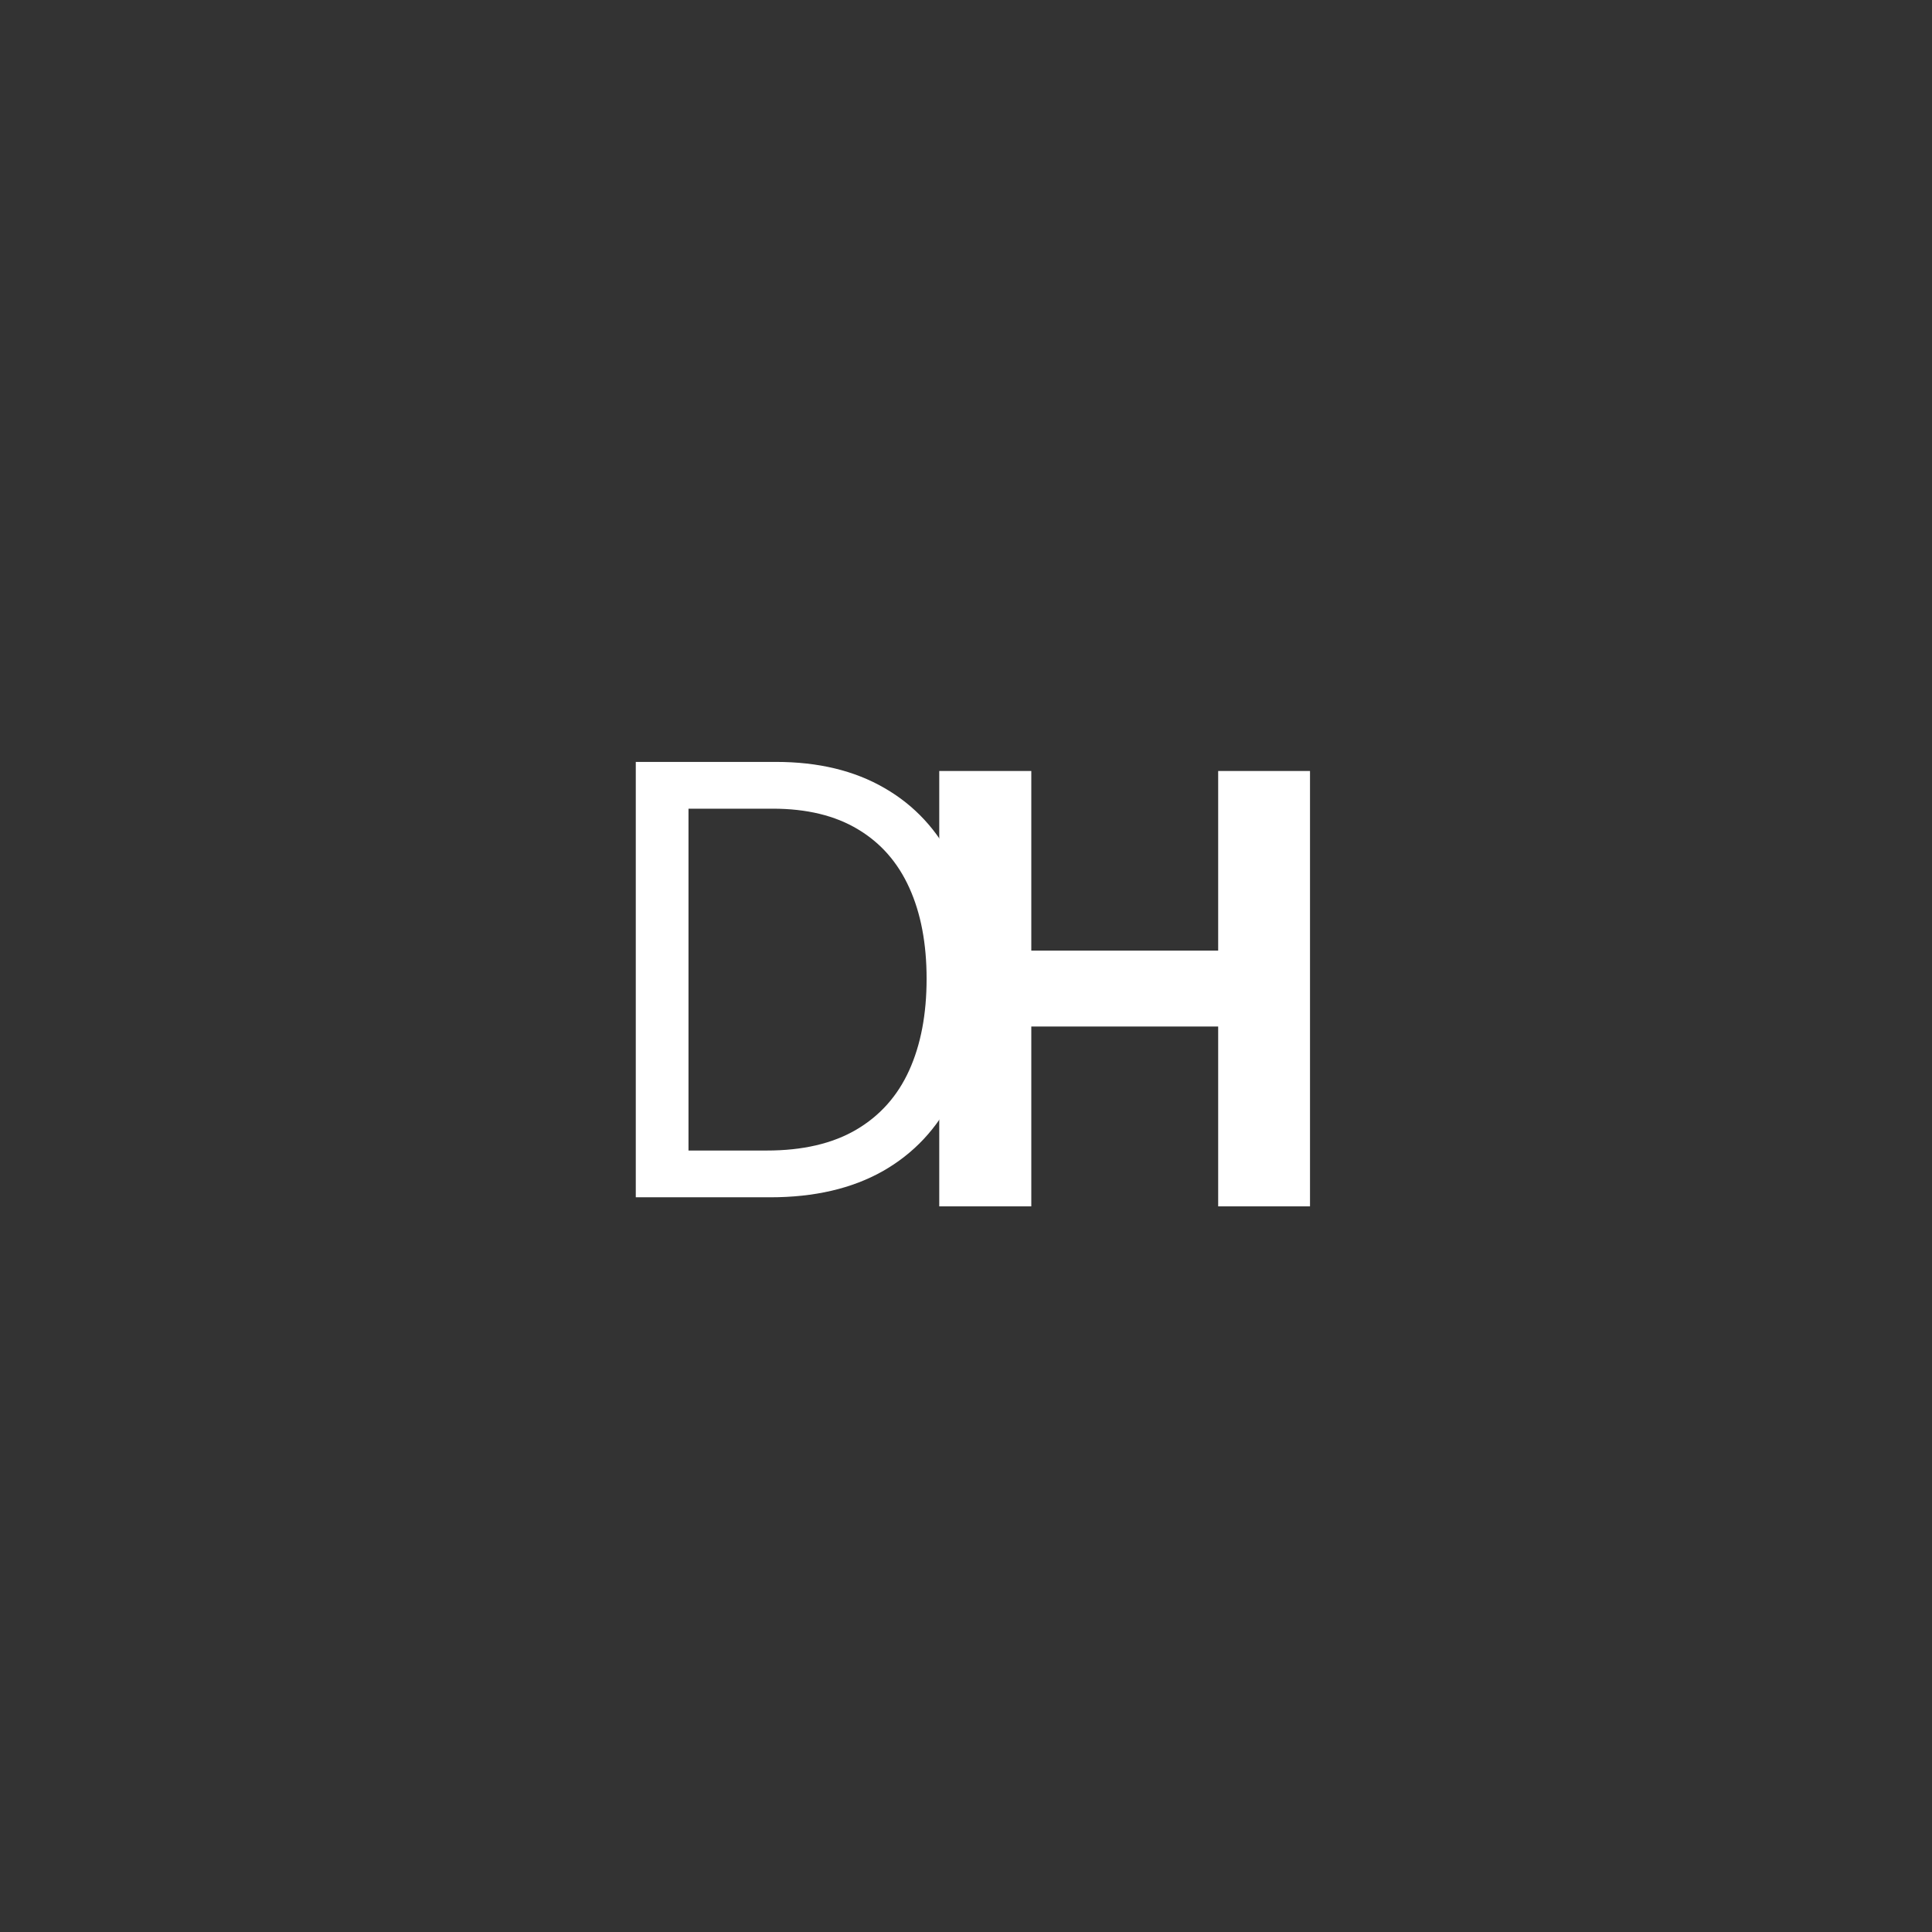 <svg width="213" height="213" viewBox="0 0 213 213" fill="none" xmlns="http://www.w3.org/2000/svg">
<rect x="0" y="0" width="213" height="213" fill="#333333" stroke="none"/>
<path d="M84.906 132H70.094V84H85.562C90.219 84 94.203 84.961 97.516 86.883C100.828 88.789 103.367 91.531 105.133 95.109C106.898 98.672 107.781 102.937 107.781 107.906C107.781 112.906 106.891 117.211 105.109 120.82C103.328 124.414 100.734 127.18 97.328 129.117C93.922 131.039 89.781 132 84.906 132ZM75.906 126.844H84.531C88.5 126.844 91.789 126.078 94.398 124.547C97.008 123.016 98.953 120.836 100.234 118.008C101.516 115.18 102.156 111.812 102.156 107.906C102.156 104.031 101.523 100.695 100.258 97.898C98.992 95.086 97.102 92.93 94.586 91.43C92.07 89.914 88.938 89.156 85.188 89.156H75.906V126.844Z" fill="white"/>
<path d="M103.551 133V85H113.699V104.805H134.301V85H144.426V133H134.301V113.172H113.699V133H103.551Z" fill="white"/>
</svg>
